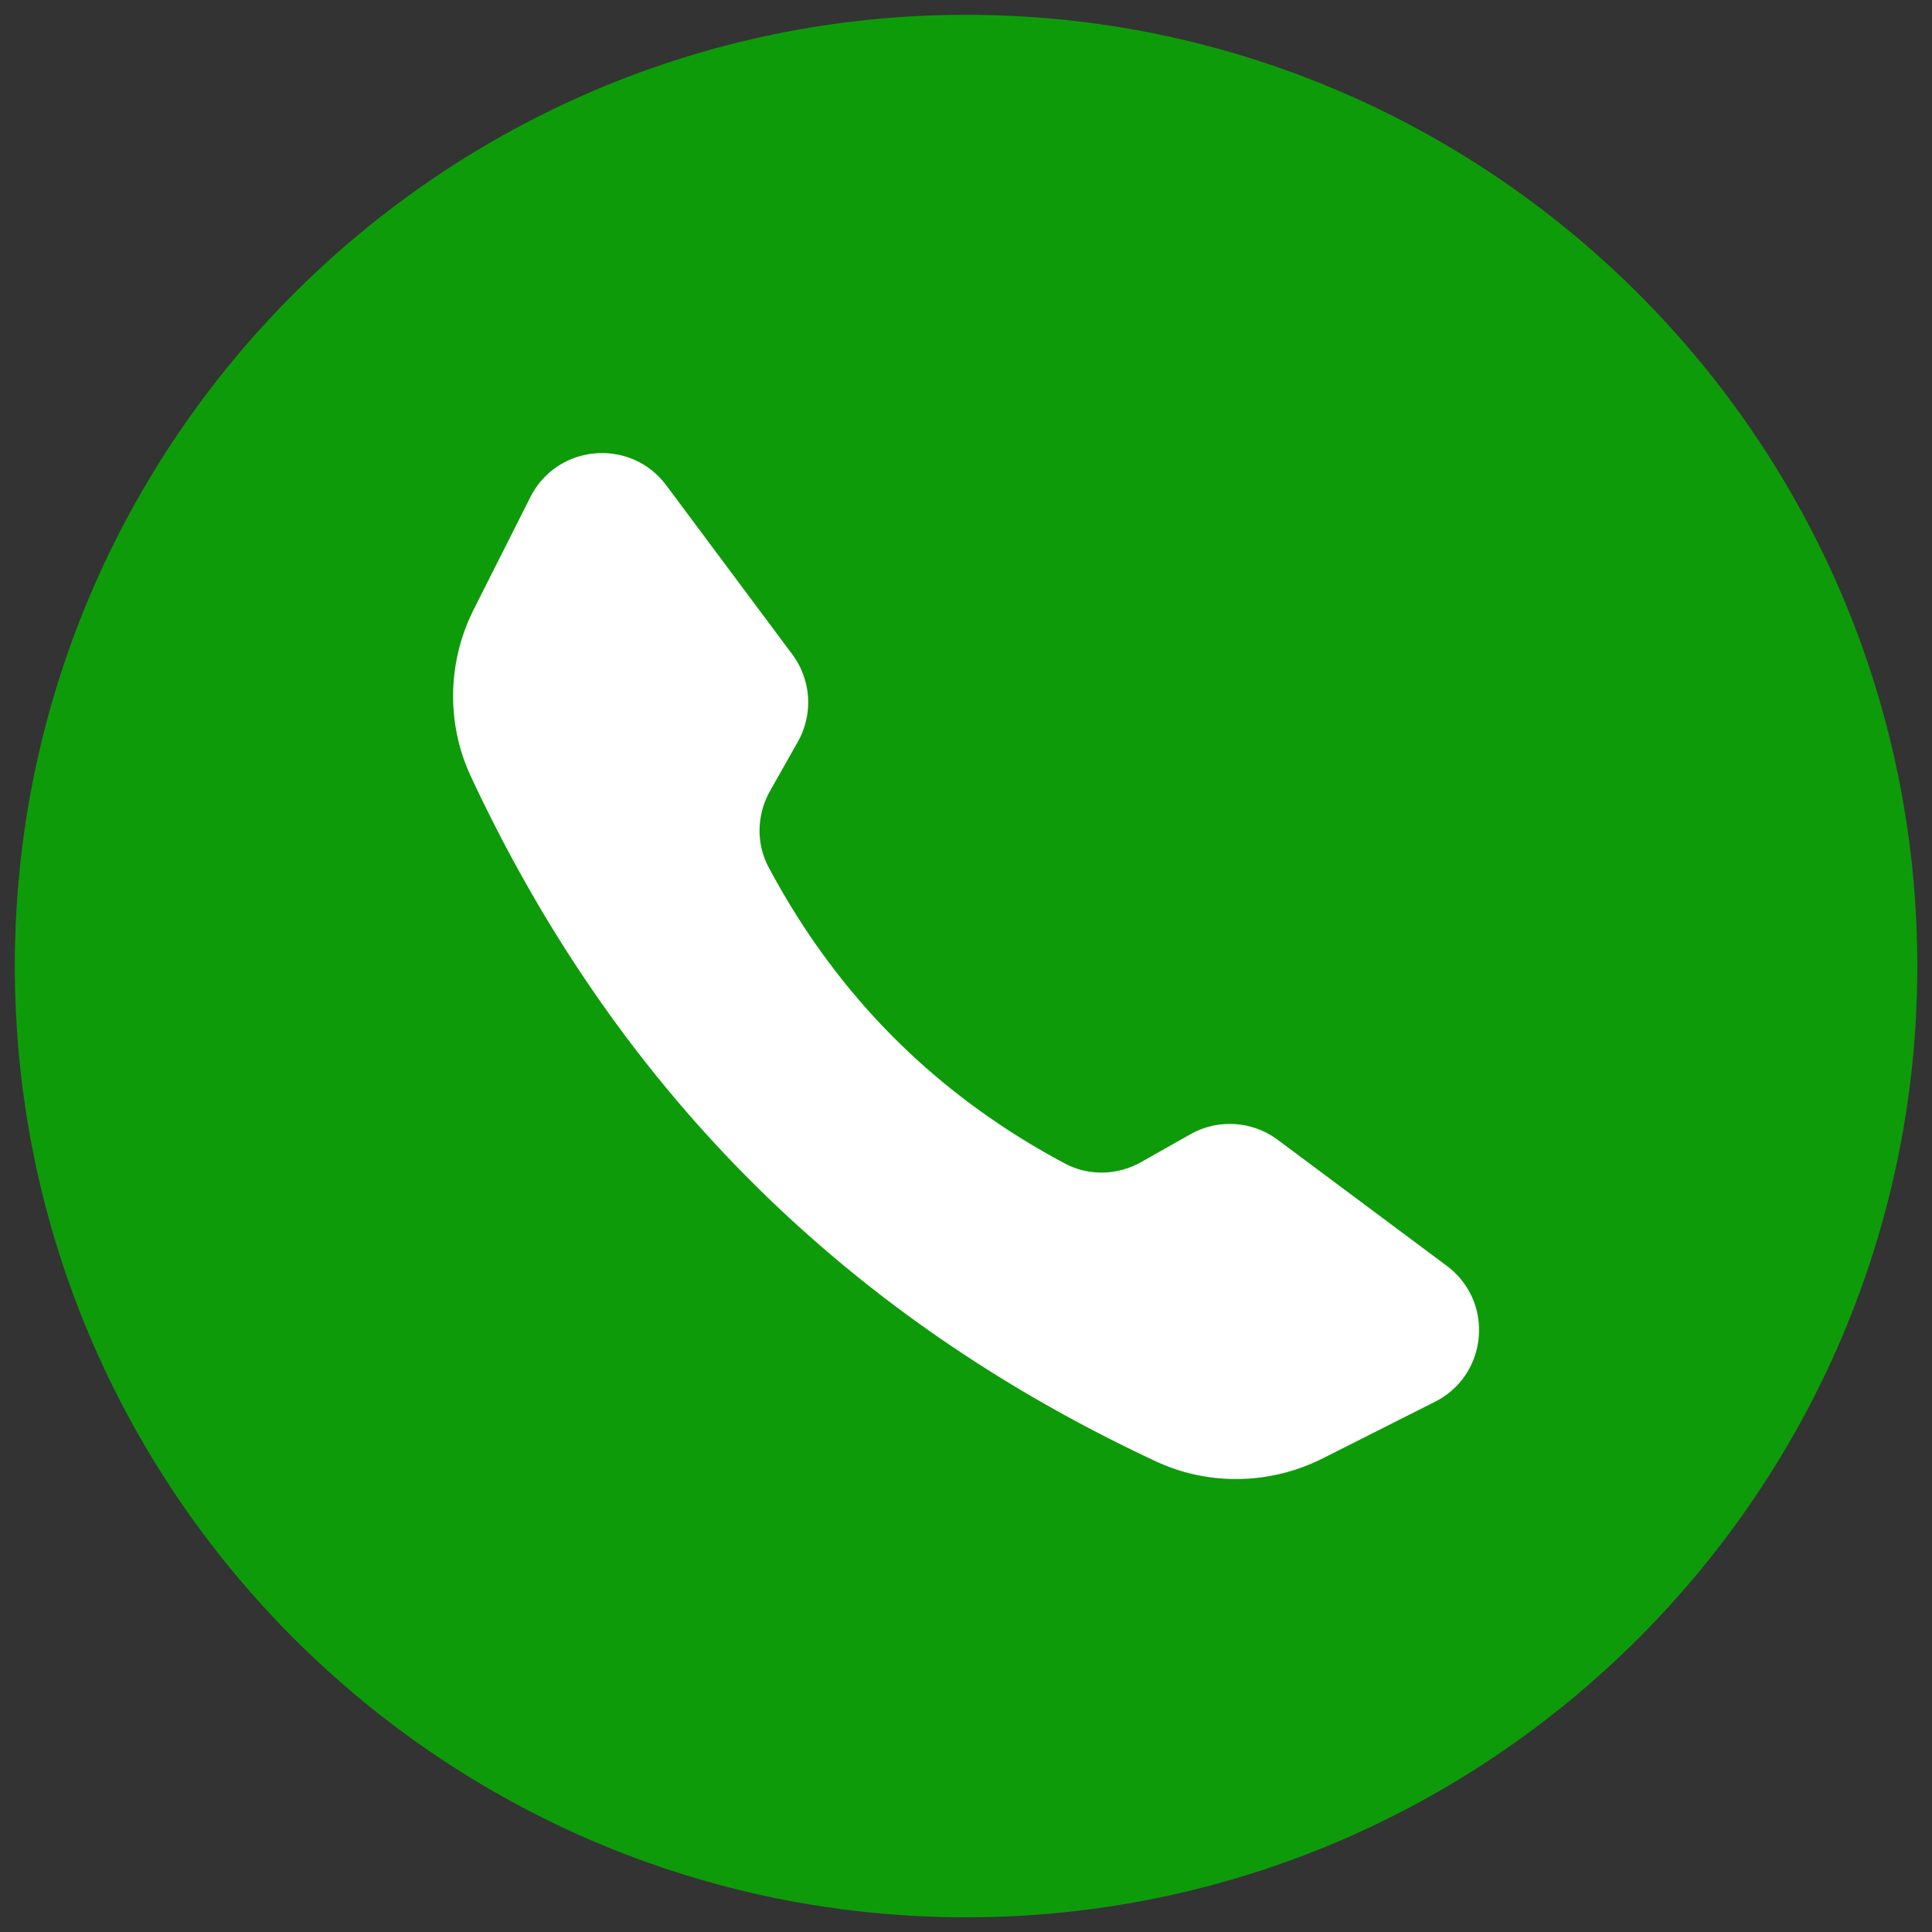<svg xmlns="http://www.w3.org/2000/svg" width="256" height="256" xml:space="preserve"><rect width="100%" height="100%" fill="#333333" stroke="none"/><g><g style="stroke:none;stroke-width:0;stroke-dasharray:none;stroke-linecap:butt;stroke-linejoin:miter;stroke-miterlimit:10;fill:none;fill-rule:nonzero;opacity:1"><path d="M45 90C20.187 90 0 69.813 0 45S20.187 0 45 0s45 20.187 45 45-20.187 45-45 45z" style="stroke:none;stroke-width:1;stroke-dasharray:none;stroke-linecap:butt;stroke-linejoin:miter;stroke-miterlimit:10;fill:#0e9b0a;fill-rule:nonzero;opacity:1" transform="translate(1.964 1.964) scale(2.801)"/><path d="m61.884 68.284 5.296-2.671c2.519-1.271 2.821-4.747.559-6.433l-7.994-5.959a3.796 3.796 0 0 0-4.137-.261l-2.322 1.312c-1.114.63-2.478.671-3.607.07-6.1-3.247-10.773-7.921-14.021-14.021-.601-1.129-.56-2.493.07-3.607l1.312-2.322a3.798 3.798 0 0 0-.261-4.137l-5.959-7.994c-1.686-2.262-5.163-1.96-6.433.559l-2.671 5.296c-1.248 2.475-1.317 5.392-.146 7.904 6.872 14.734 17.676 25.538 32.41 32.41 2.512 1.172 5.429 1.103 7.904-.146z" style="stroke:none;stroke-width:1;stroke-dasharray:none;stroke-linecap:butt;stroke-linejoin:miter;stroke-miterlimit:10;fill:#fff;fill-rule:nonzero;opacity:1" transform="translate(1.964 1.964) scale(2.801)"/></g></g></svg>